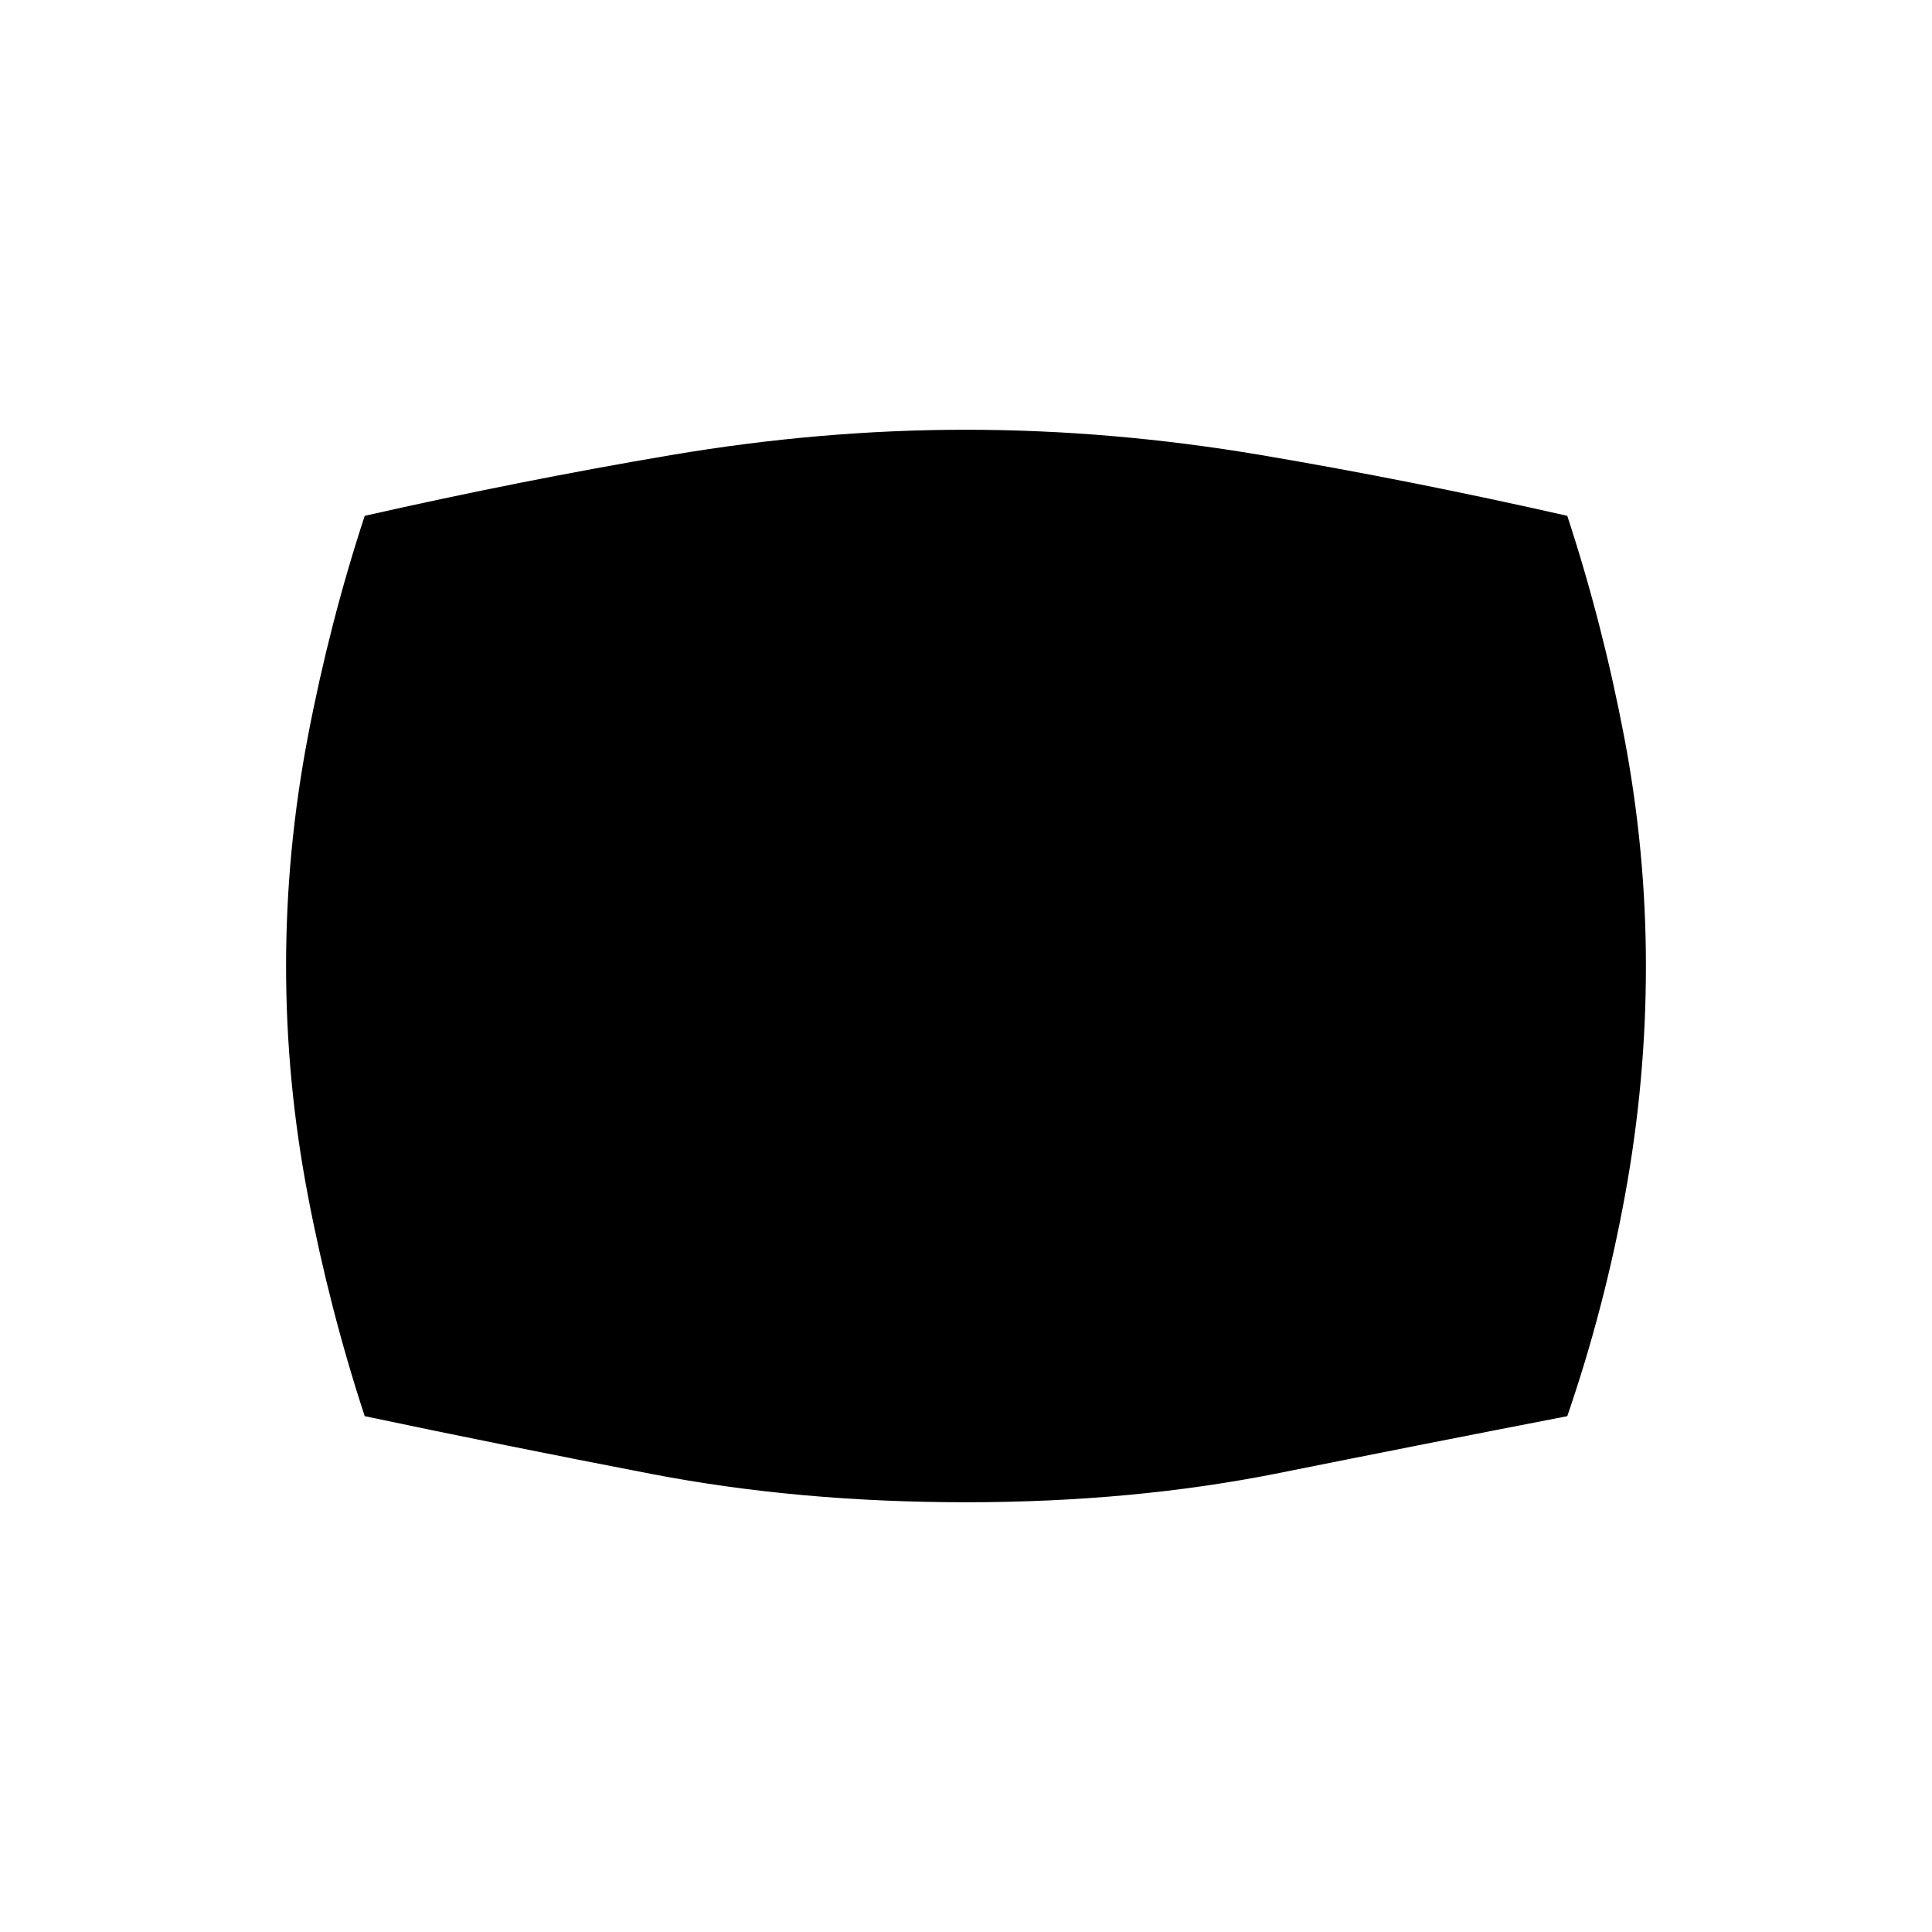 <svg xmlns="http://www.w3.org/2000/svg" height="20" viewBox="0 -960 960 960" width="20"><path d="M480-213.54q-83.35 0-156.27-14.06-72.92-14.05-142.5-28.71-17.56-53.52-28.32-110.07-10.76-56.55-10.76-113.6 0-57.06 10.76-113.62t28.32-110.09q77.73-17.58 152.17-30.18 74.45-12.59 146.41-12.59 72.46 0 146.9 12.59 74.44 12.6 152.06 30.18 17.56 53.52 28.32 110.07 10.76 56.55 10.76 113.6 0 57.06-10.33 113.62-10.33 56.55-28.75 110.09-70.58 13.66-143 28.21-72.42 14.56-155.77 14.56Z"/></svg>
